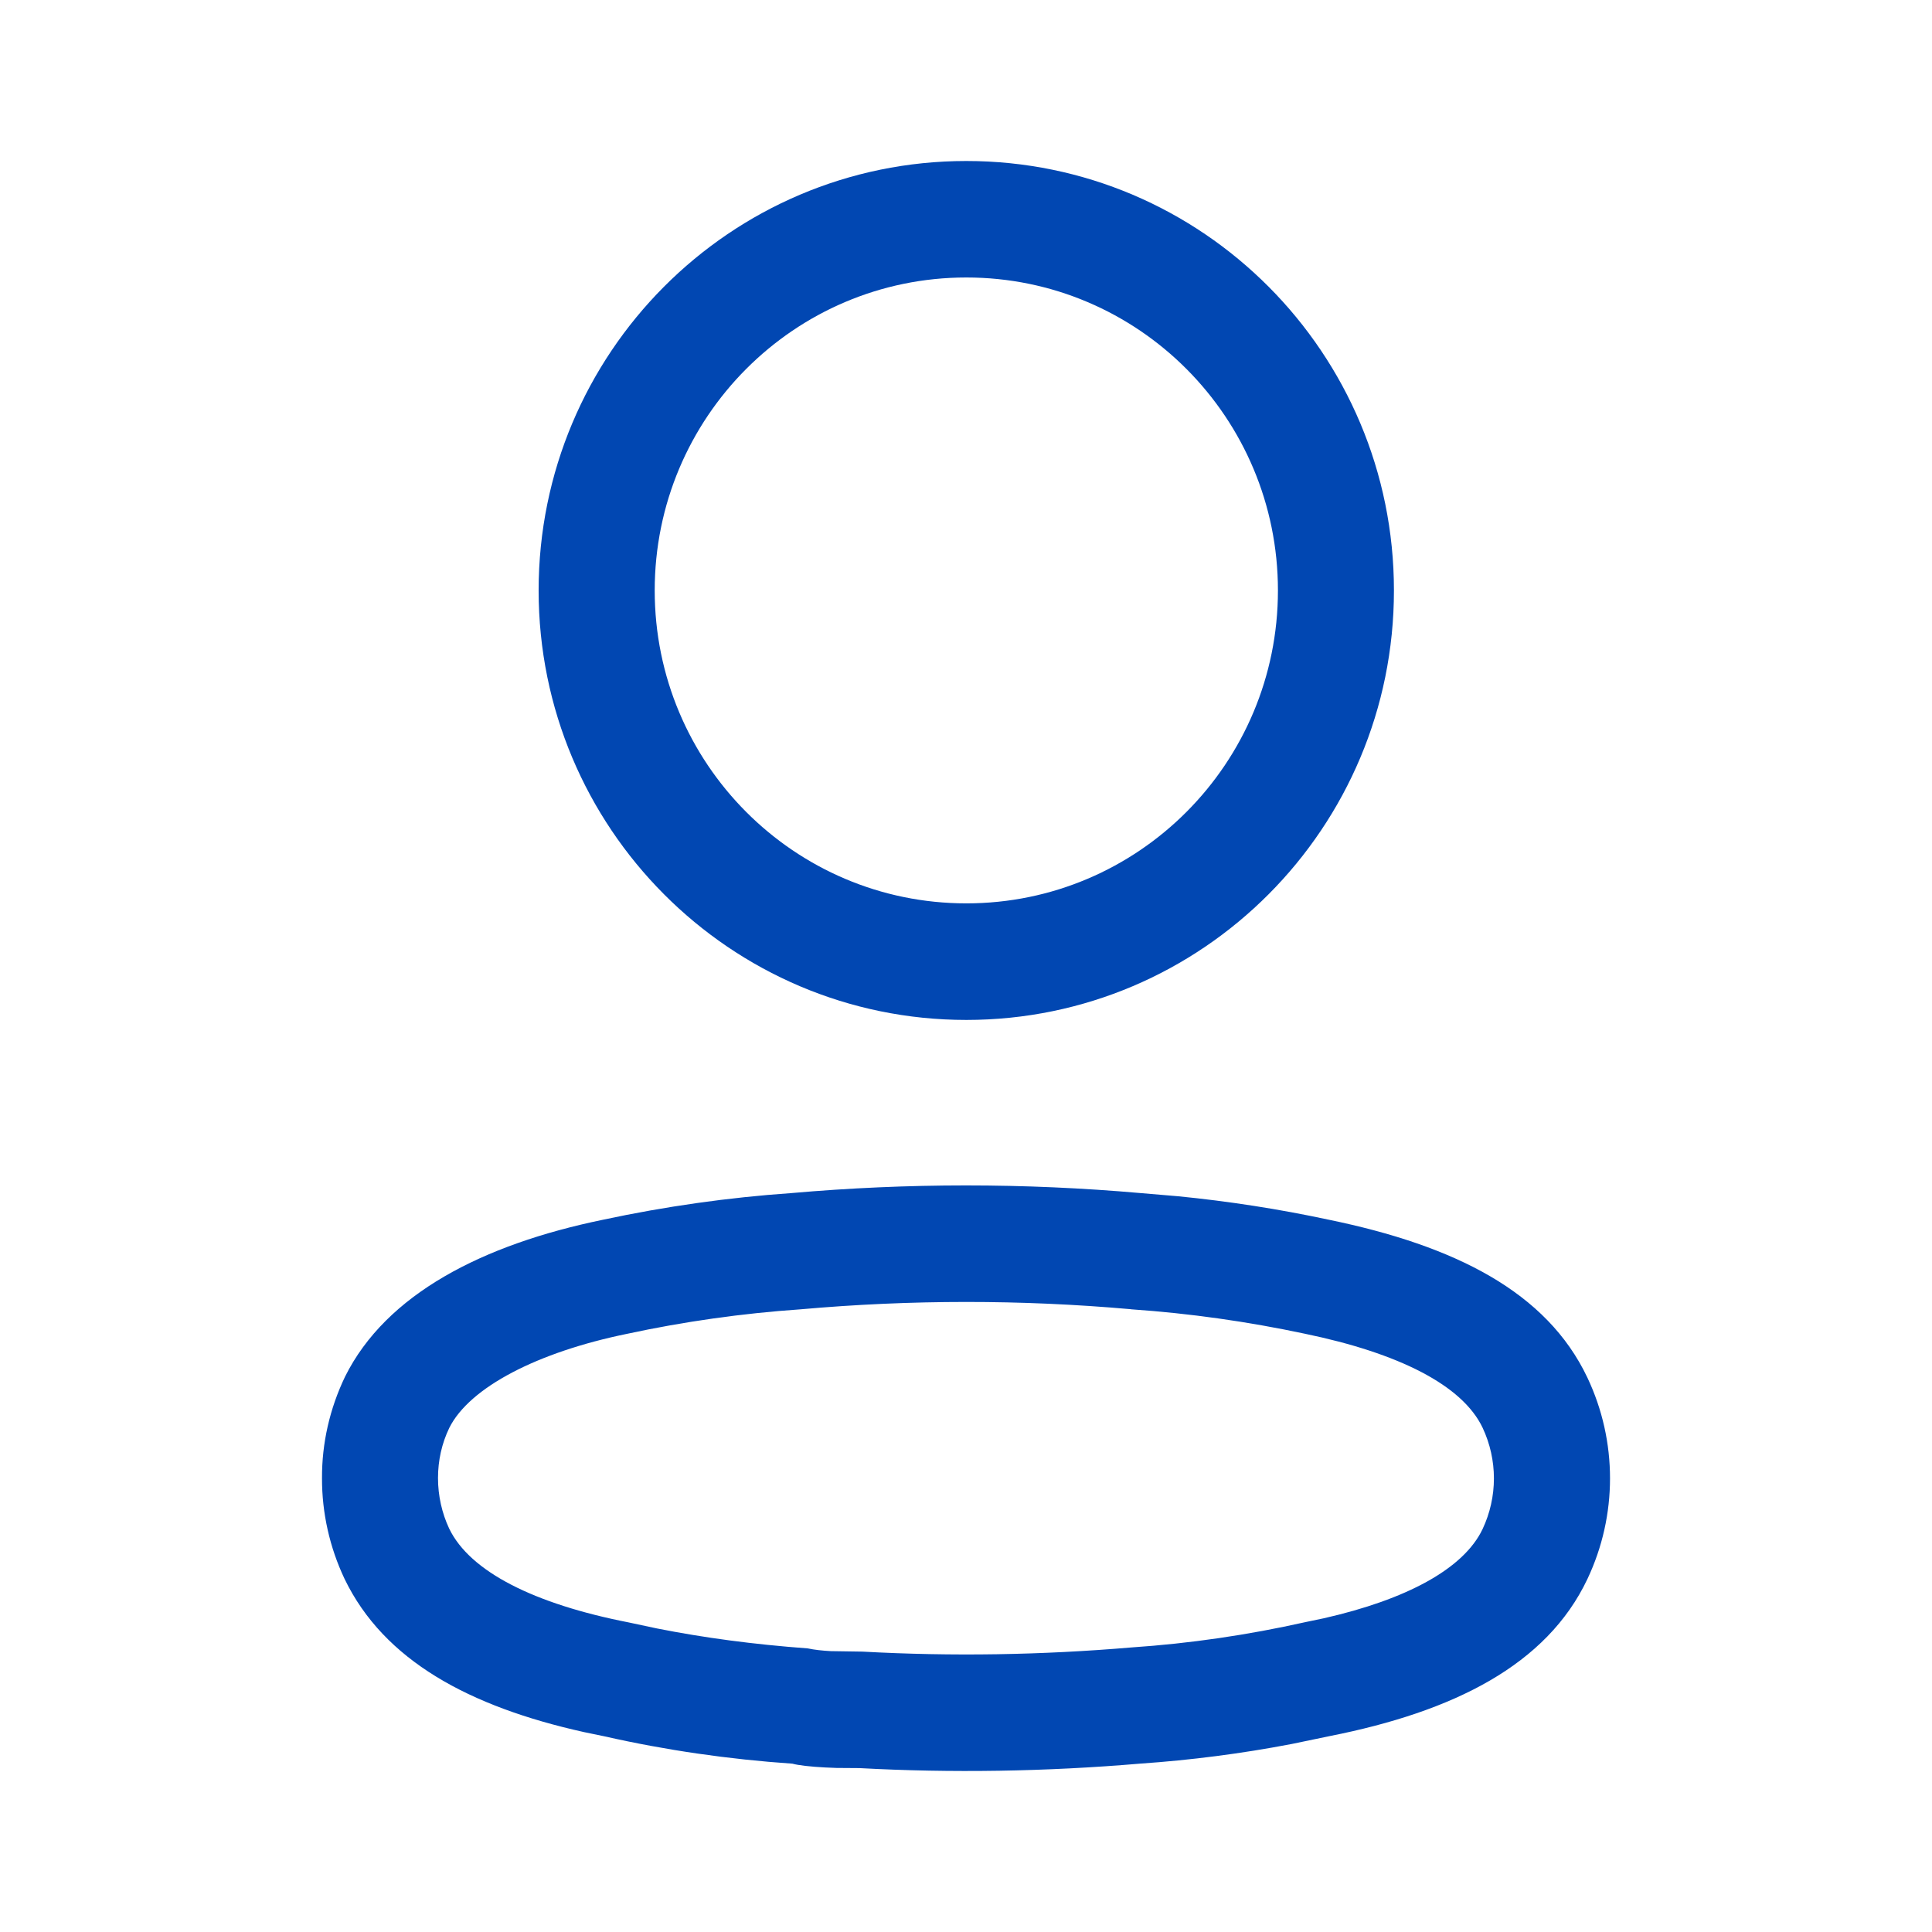 <svg width="24" height="24" viewBox="0 0 24 24" fill="none" xmlns="http://www.w3.org/2000/svg">
<path fill-rule="evenodd" clip-rule="evenodd" d="M12.004 2C9.07 2 6.691 4.389 6.691 7.335C6.691 10.282 9.07 12.67 12.004 12.67C14.938 12.67 17.316 10.282 17.316 7.335C17.316 4.389 14.938 2 12.004 2ZM12.004 3.447C14.142 3.447 15.875 5.188 15.875 7.335C15.875 9.482 14.142 11.222 12.004 11.222C9.866 11.222 8.133 9.482 8.133 7.335C8.133 5.188 9.866 3.447 12.004 3.447ZM9.83 14.821C9.052 14.875 8.266 14.986 7.491 15.152C5.994 15.46 4.797 16.076 4.287 17.1C4.095 17.5 3.998 17.929 4 18.363C3.999 18.794 4.095 19.223 4.281 19.615C4.77 20.627 5.828 21.2 7.256 21.517L7.512 21.57C8.266 21.741 9.053 21.855 9.844 21.909C9.912 21.929 10.073 21.947 10.248 21.956L10.392 21.962C10.466 21.963 10.551 21.964 10.676 21.964C11.814 22.026 12.993 22.008 14.168 21.908C14.793 21.865 15.423 21.784 16.048 21.664L16.515 21.567C18.058 21.262 19.213 20.684 19.719 19.616C20.094 18.824 20.094 17.905 19.719 17.113C19.214 16.048 18.074 15.474 16.503 15.151C15.887 15.019 15.261 14.922 14.631 14.86L14.17 14.821C12.726 14.694 11.274 14.694 9.83 14.821ZM14.043 16.263L14.056 16.265C14.78 16.315 15.499 16.417 16.209 16.568C17.375 16.809 18.166 17.207 18.417 17.735C18.605 18.134 18.605 18.596 18.417 18.995C18.183 19.488 17.472 19.87 16.444 20.103L16.219 20.15C15.496 20.312 14.779 20.416 14.057 20.465C12.938 20.56 11.825 20.578 10.715 20.517L10.321 20.511C10.212 20.505 10.12 20.495 10.034 20.477C9.359 20.427 8.751 20.346 8.16 20.229L7.808 20.154C6.638 19.925 5.839 19.525 5.58 18.989C5.49 18.797 5.441 18.581 5.441 18.361C5.441 18.143 5.488 17.931 5.581 17.738C5.833 17.233 6.679 16.797 7.786 16.57C8.501 16.416 9.219 16.315 9.943 16.265C11.316 16.143 12.684 16.143 14.043 16.263Z" fill="#0147B2"/>
</svg>
